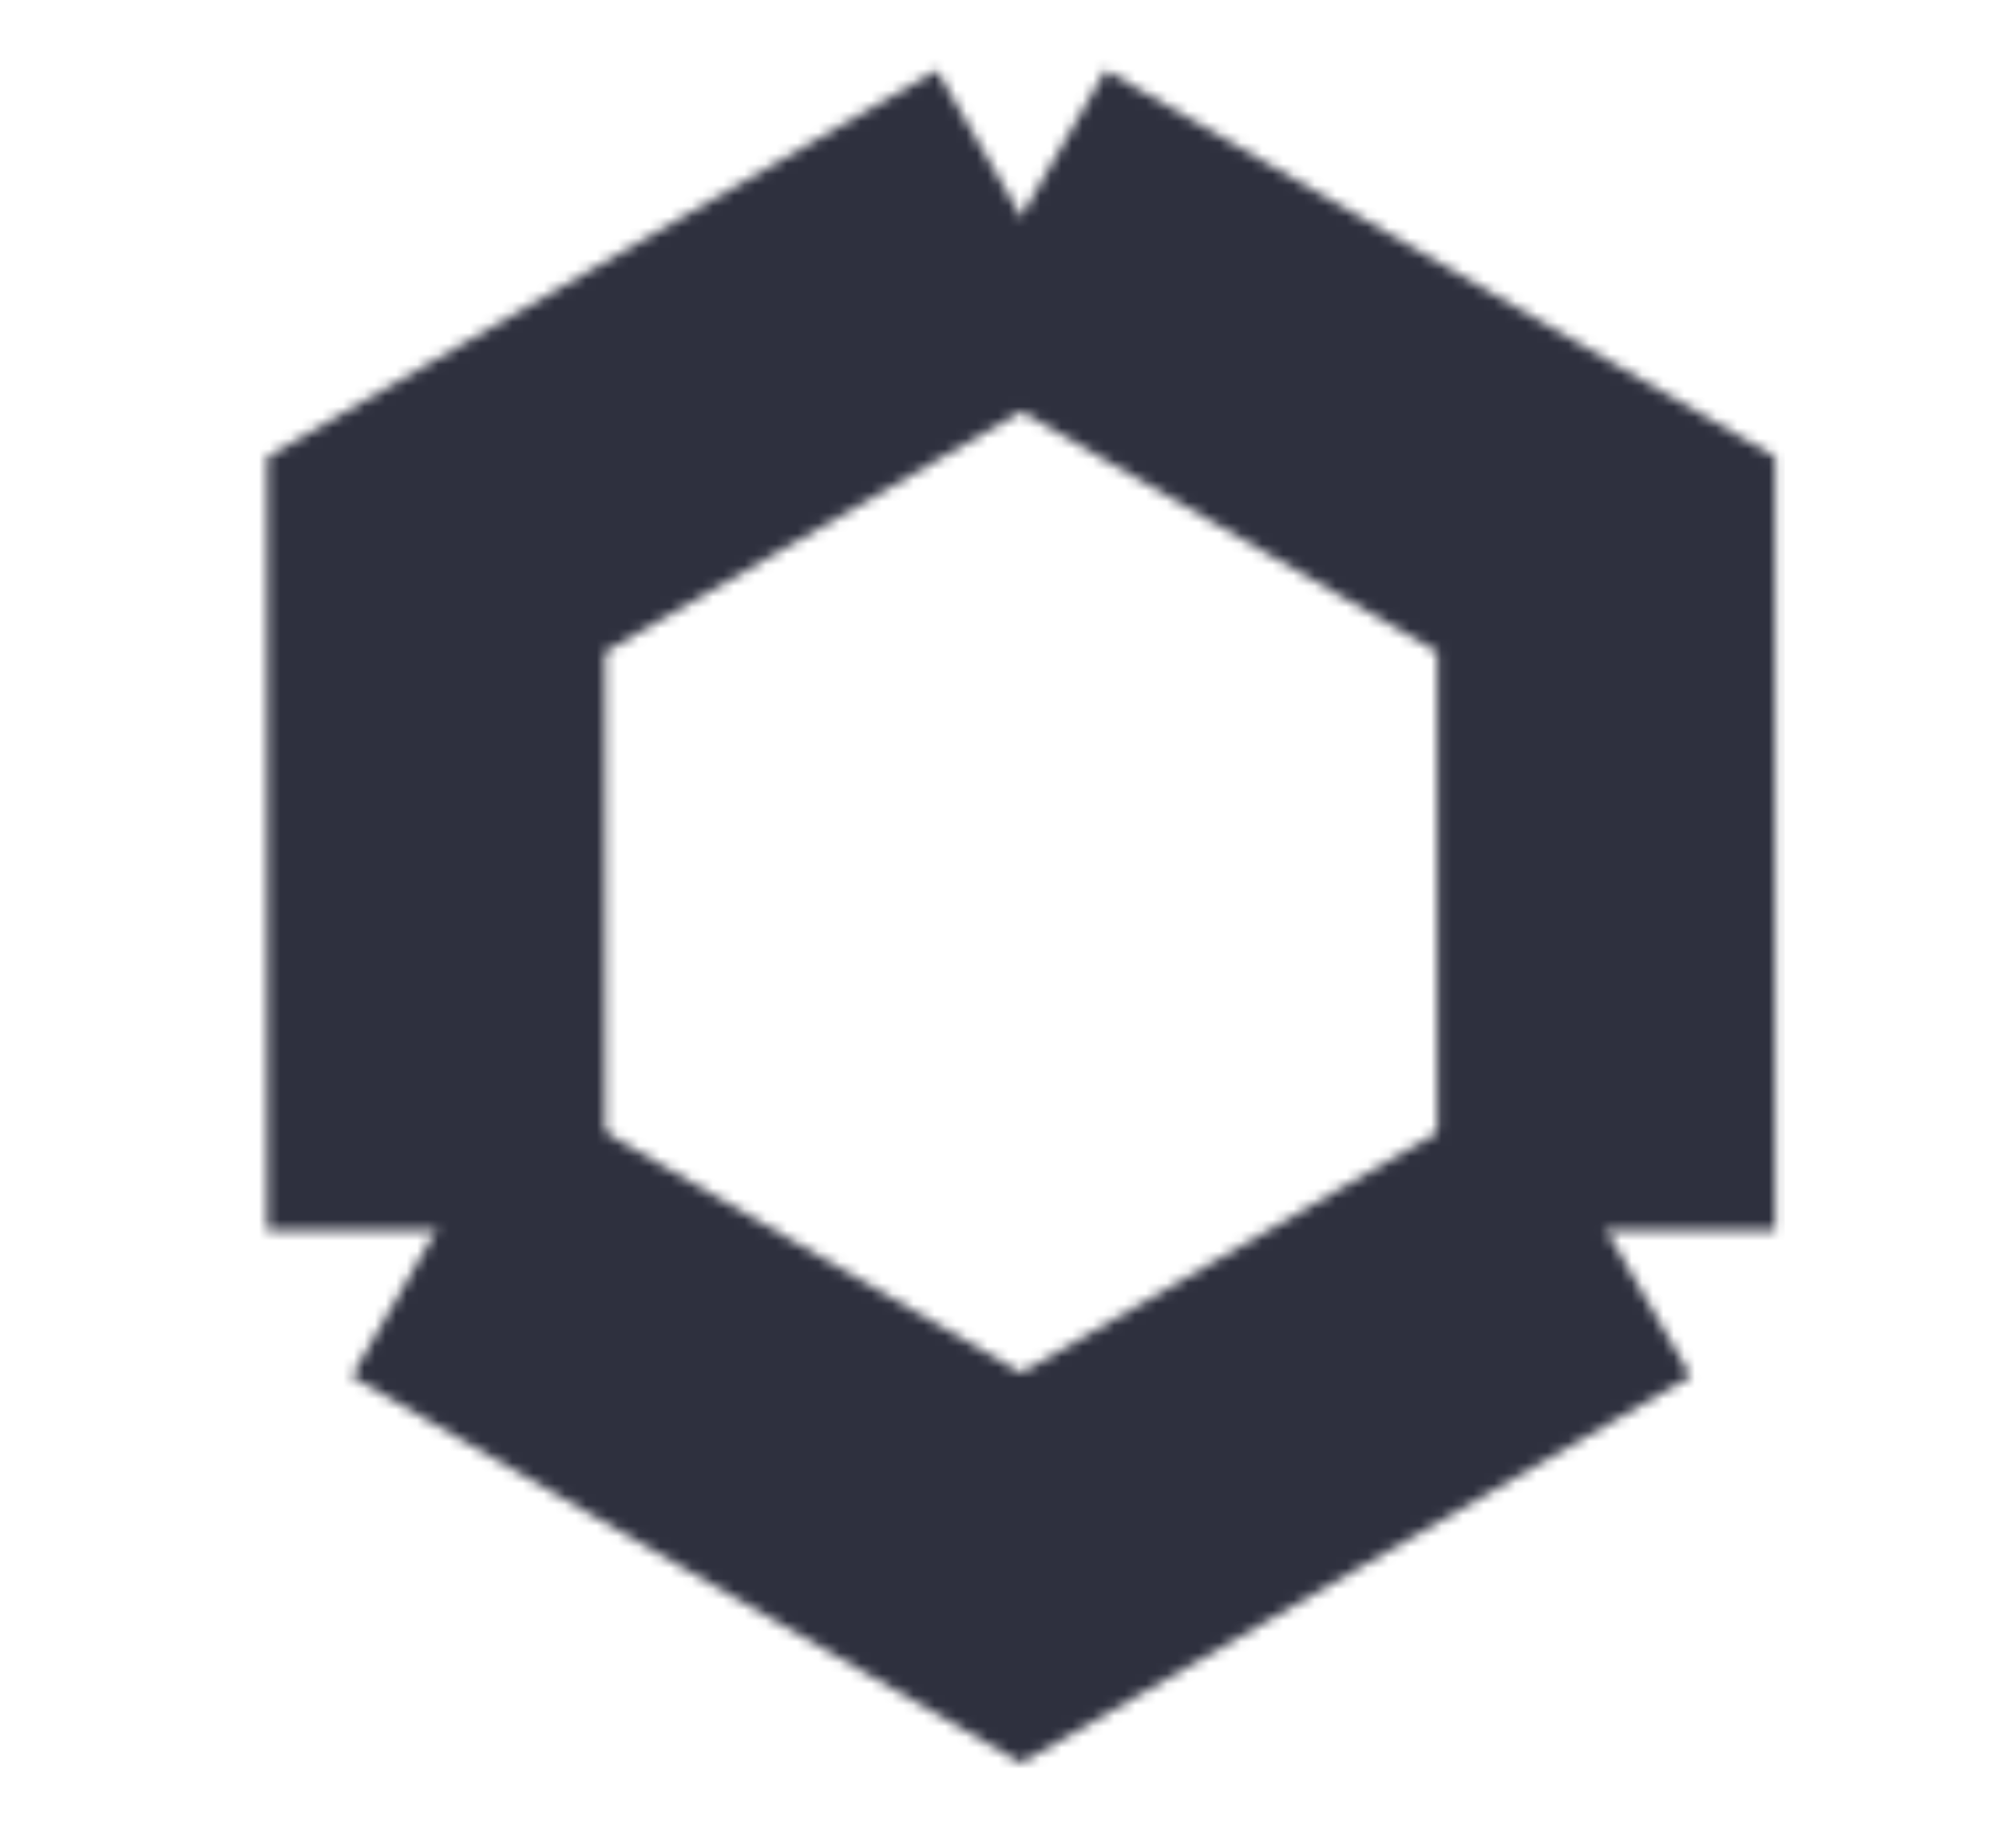 <svg width="189" height="175" viewBox="0 0 189 175" fill="none" xmlns="http://www.w3.org/2000/svg">
<mask id="mask0_5787_320" style="mask-type:alpha" maskUnits="userSpaceOnUse" x="0" y="0" width="189" height="175">
<path d="M41.3 116.5V52.5L96.7 20.5" stroke="black" stroke-width="32" stroke-miterlimit="10"/>
<path d="M96.7 20.5L152.1 52.5V116.5" stroke="black" stroke-width="32" stroke-miterlimit="10"/>
<path d="M152.1 116.5L96.7 148.5L41.3 116.5" stroke="black" stroke-width="32" stroke-miterlimit="10"/>
</mask>
<g mask="url(#mask0_5787_320)">
<rect x="24" y="5" width="145" height="163" fill="#2E303E"/>
</g>
</svg>
